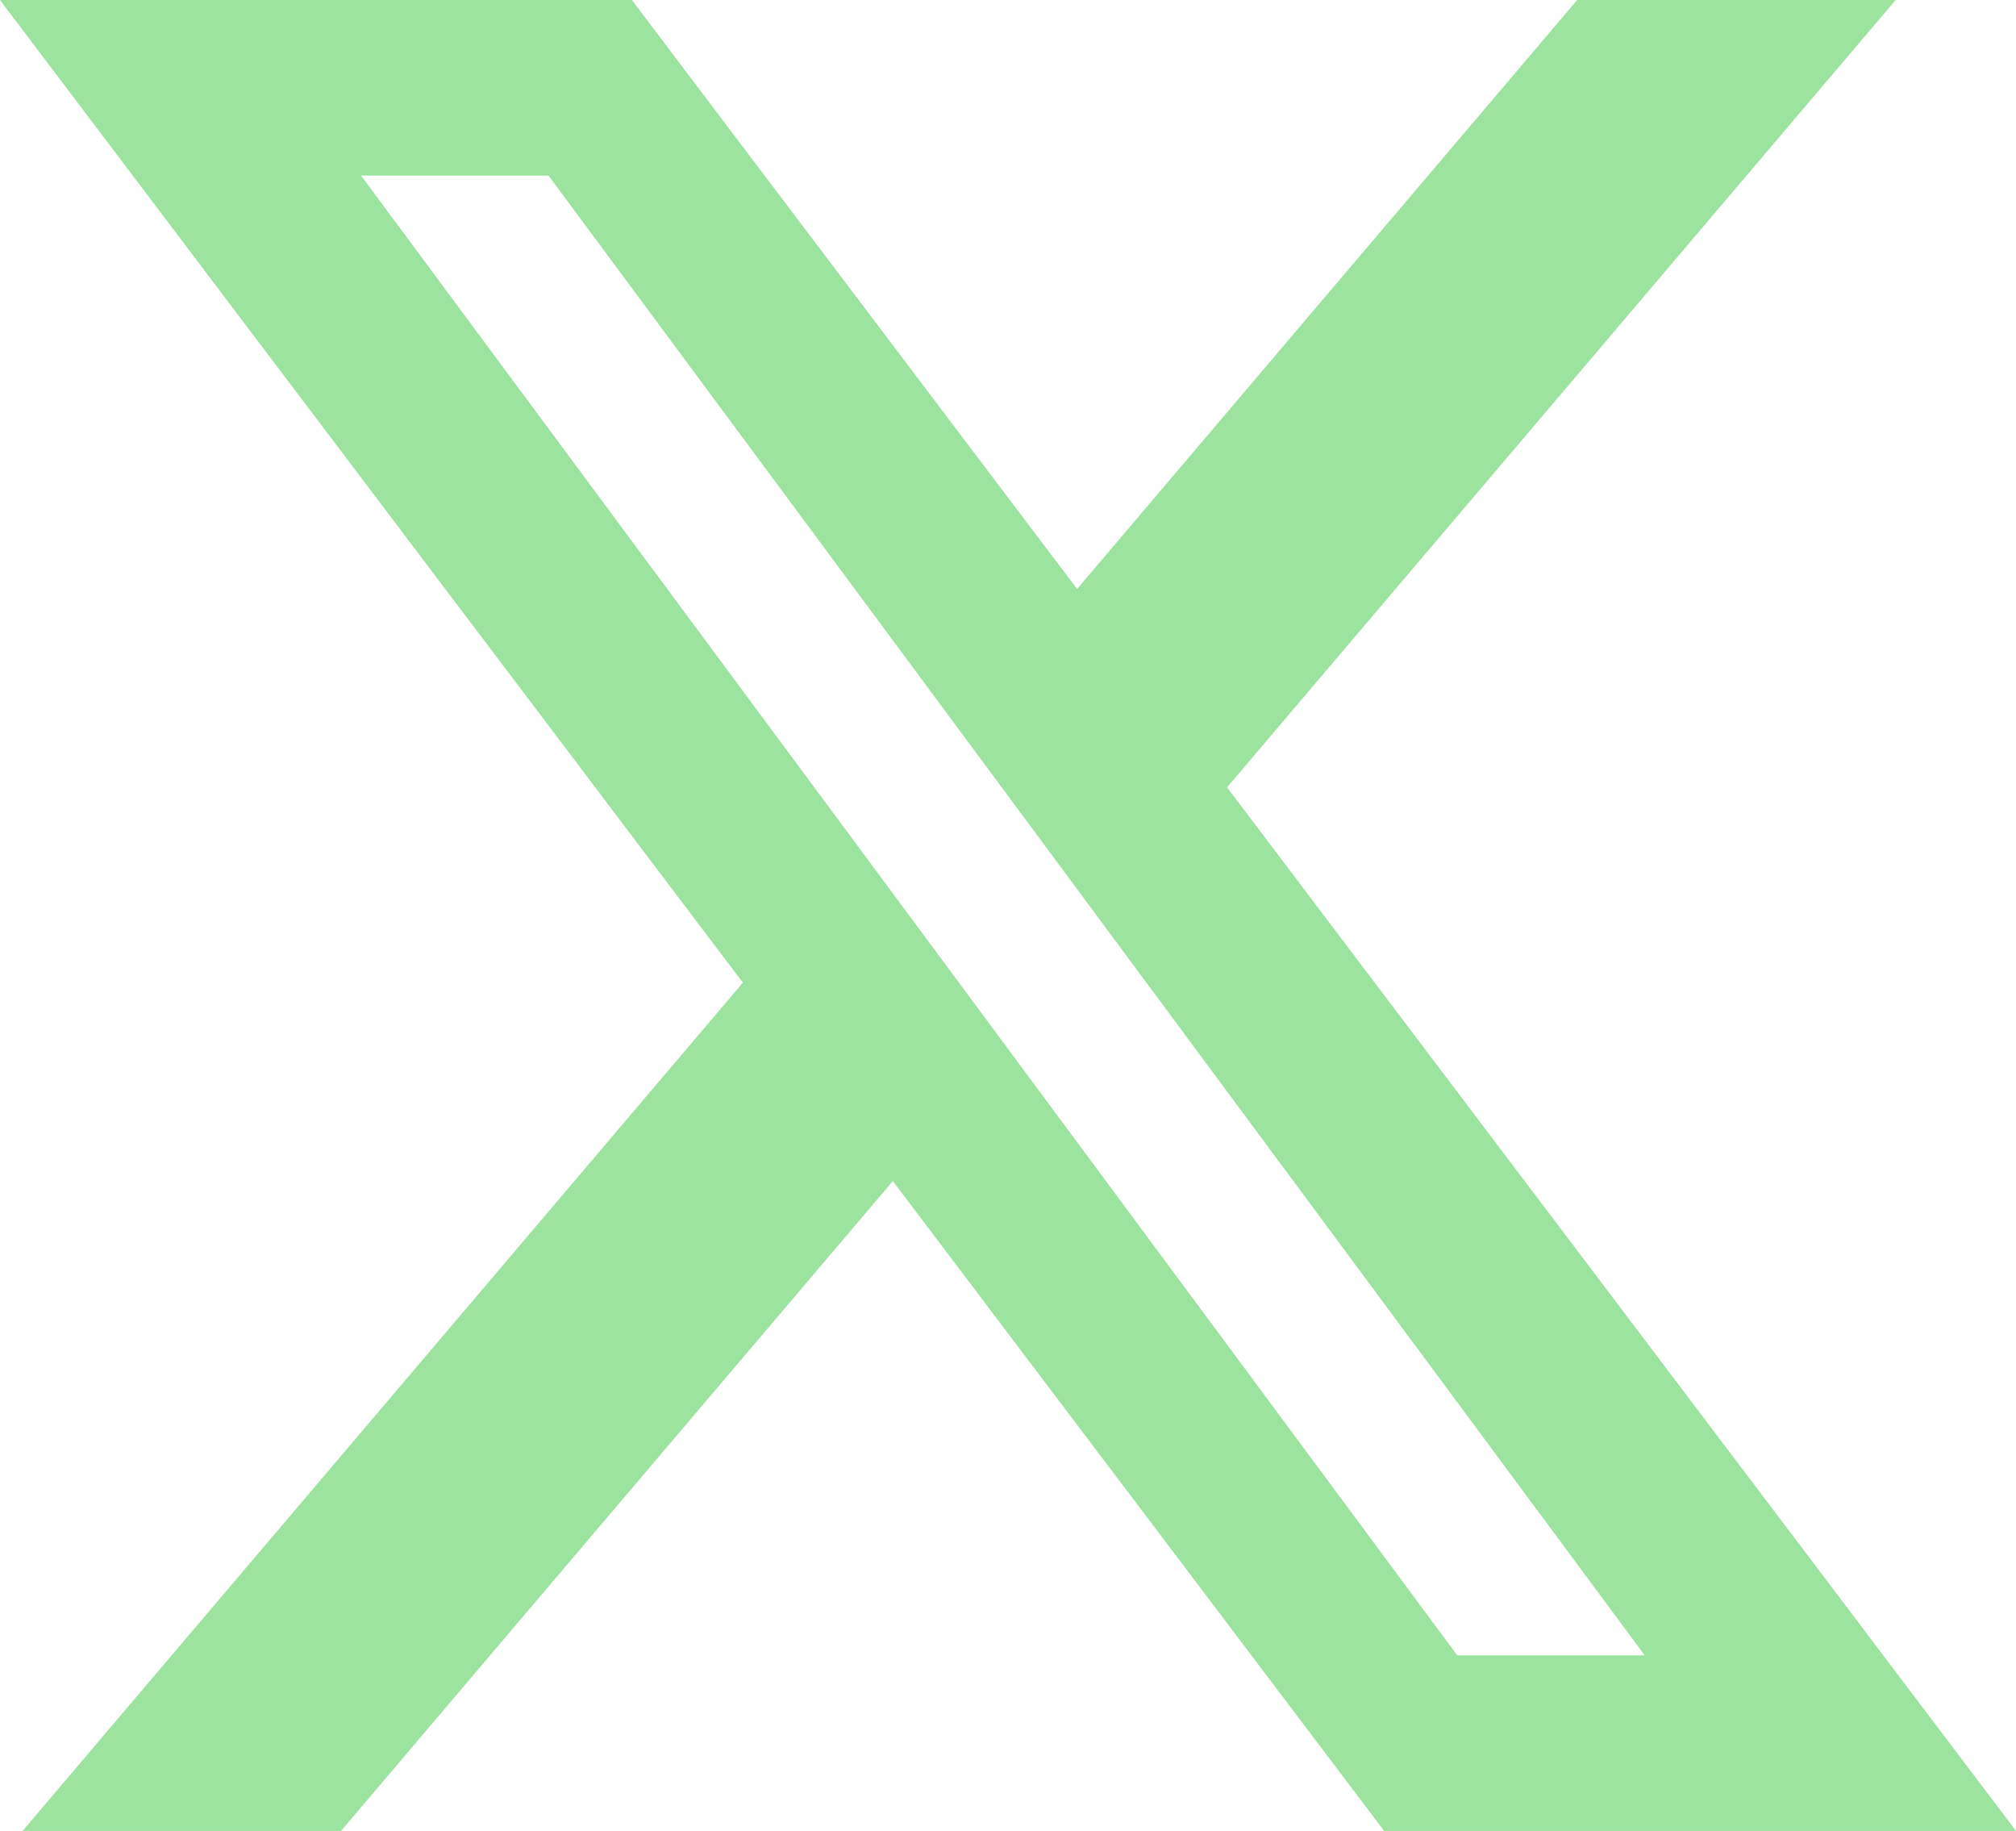 <svg width="33.041" height="30" viewBox="0 0 33.041 30" fill="none" xmlns="http://www.w3.org/2000/svg" xmlns:xlink="http://www.w3.org/1999/xlink">
	<desc>
			Created with Pixso.
	</desc>
	<defs/>
	<path id="Fill 1" d="M25.849 0L17.653 9.65L10.356 0L0 0L12.175 16.101L0.37 30L5.589 30L14.633 19.352L22.685 30L33.041 30L20.111 12.901L31.069 0L25.849 0ZM8.99 2.877L5.918 2.877L23.884 27.123L26.956 27.123L8.99 2.877Z" clip-rule="evenodd" fill-rule="evenodd" fill="#9DE3A0" fill-opacity="1"/>
</svg>
